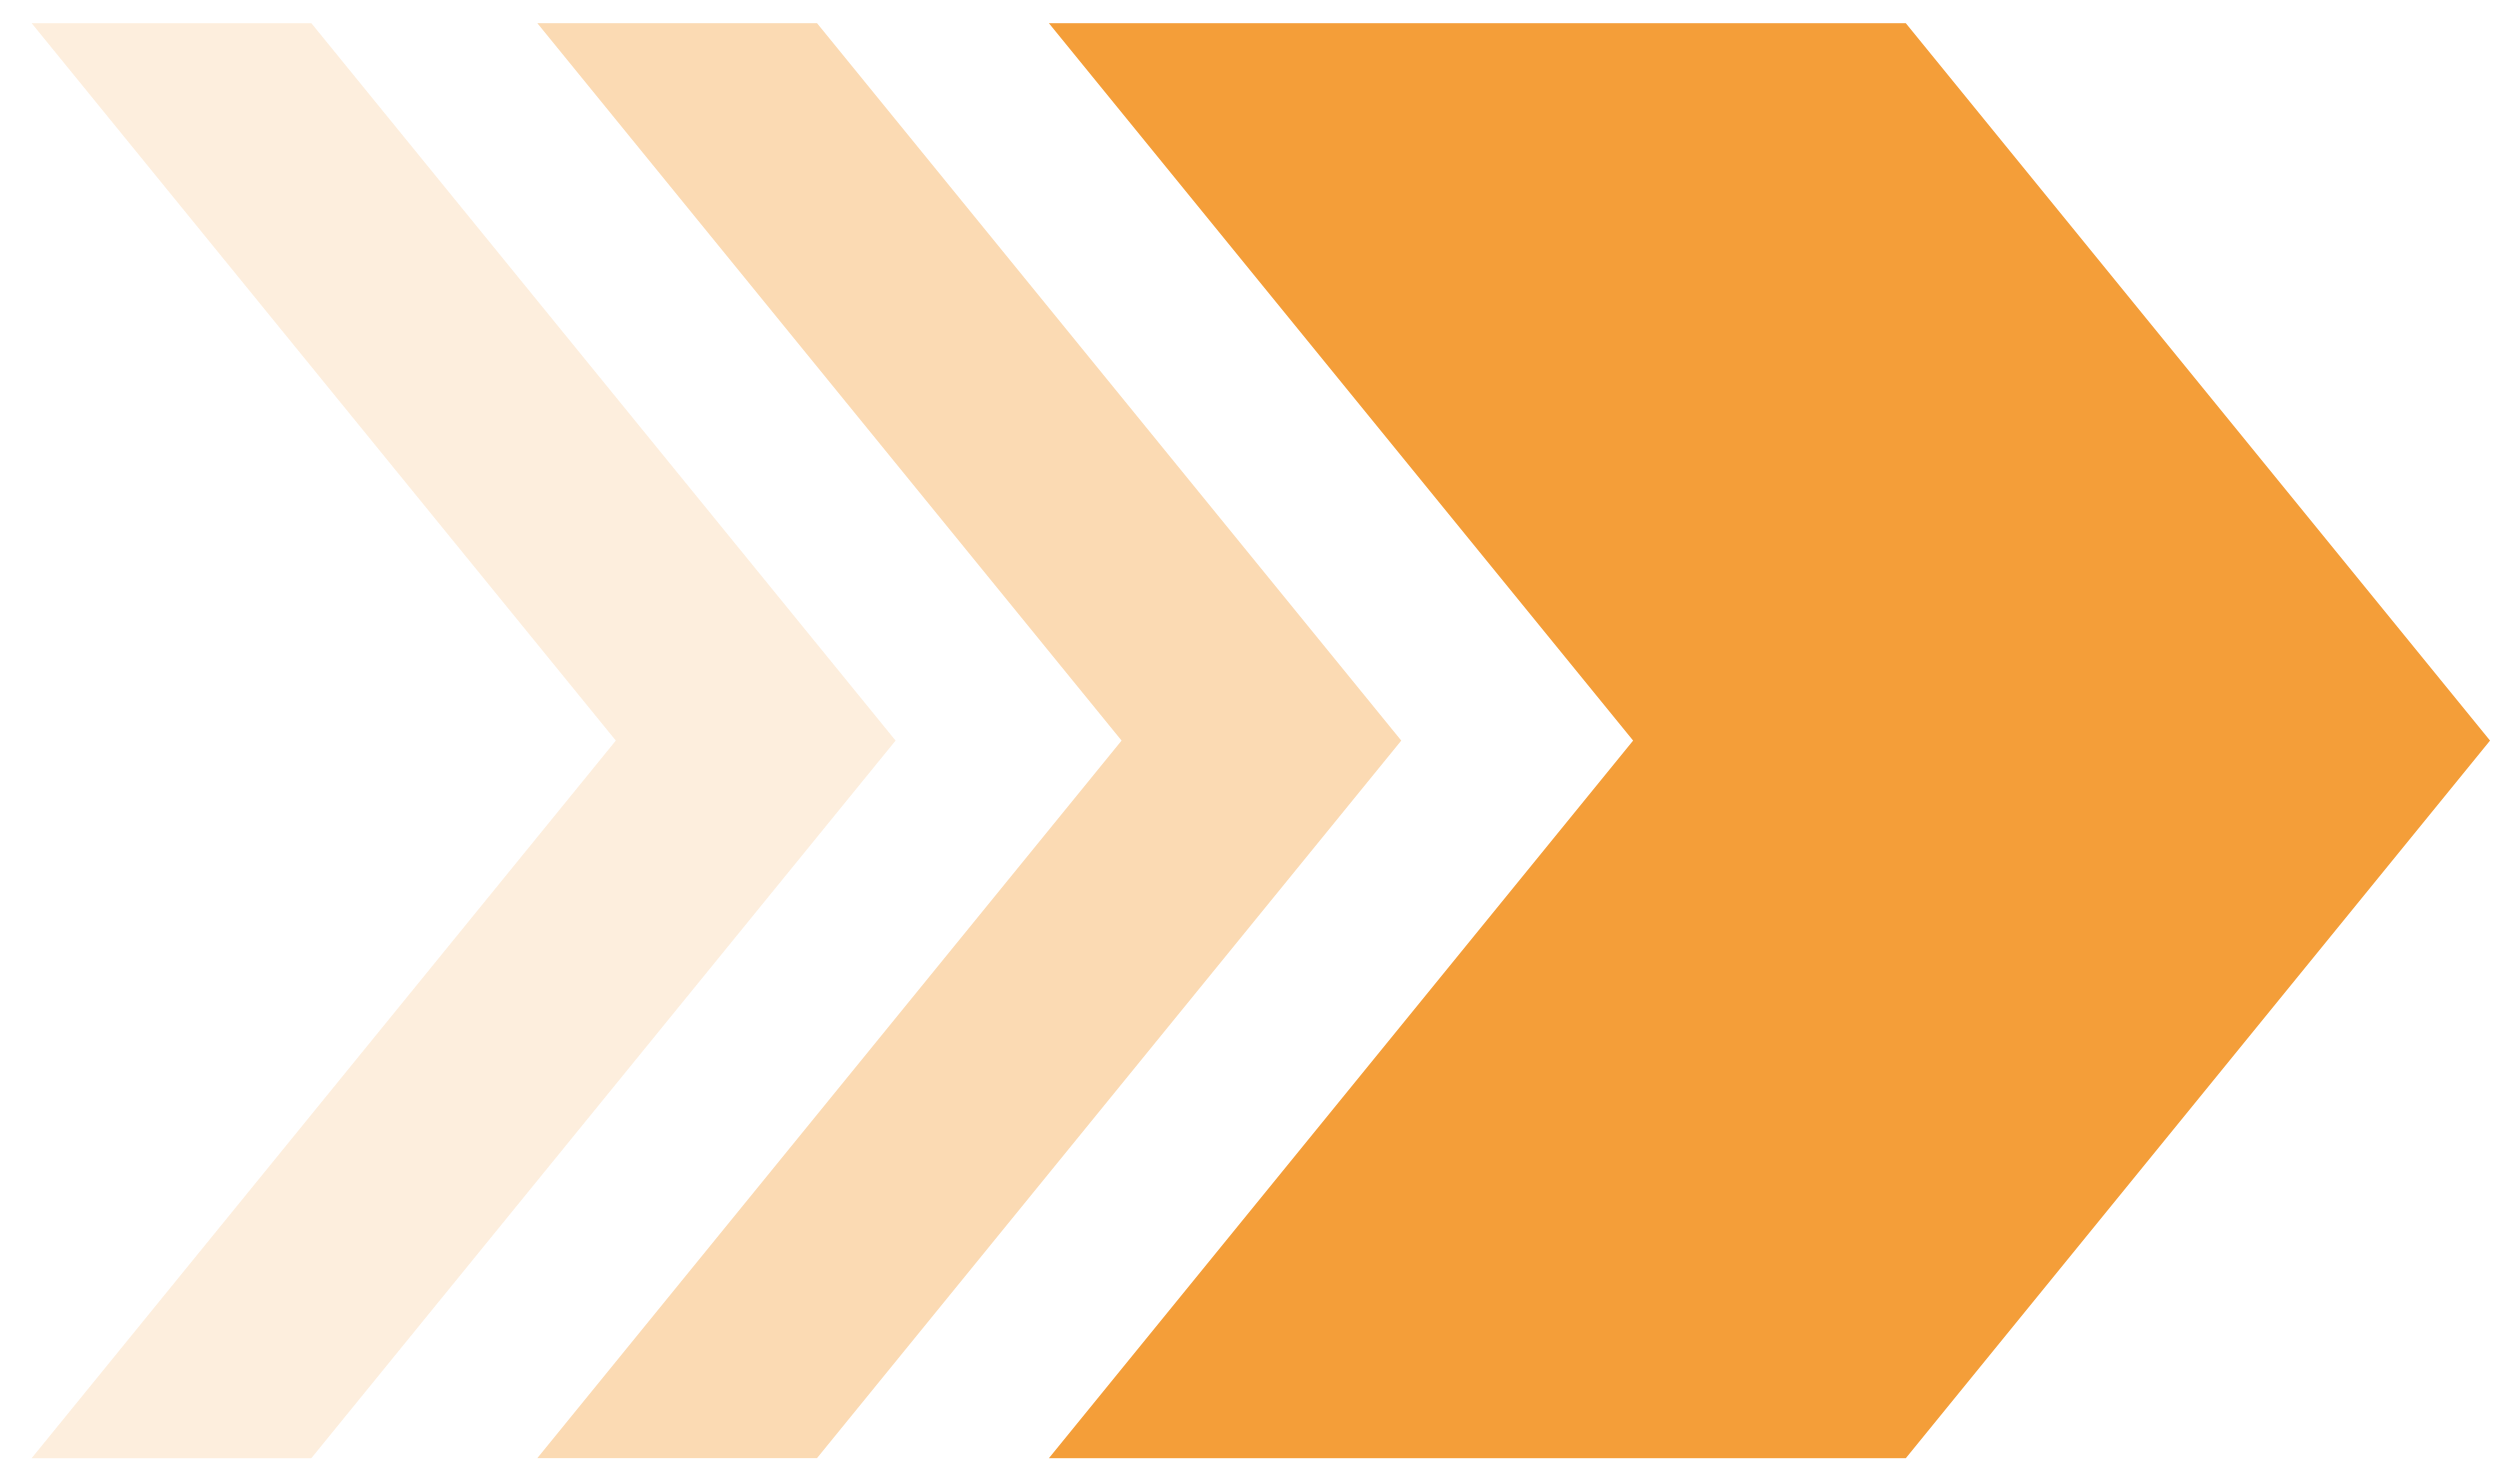 <svg width="73" height="43" viewBox="0 0 73 43" fill="none" xmlns="http://www.w3.org/2000/svg">
<path d="M55.649 0.677H30.627L47.687 21.625L30.627 42.58H55.649L72.709 21.625L55.649 0.677Z" fill="#F49E39"/>
<path opacity="0.38" d="M23.857 0.677H15.69L32.75 21.625L15.69 42.577H23.857L40.917 21.625L23.857 0.677Z" fill="#F49E39"/>
<path opacity="0.17" d="M9.091 0.677H0.924L17.982 21.625L0.923 42.58H9.09L26.151 21.625L9.091 0.677Z" fill="#F49E39"/>
</svg>

